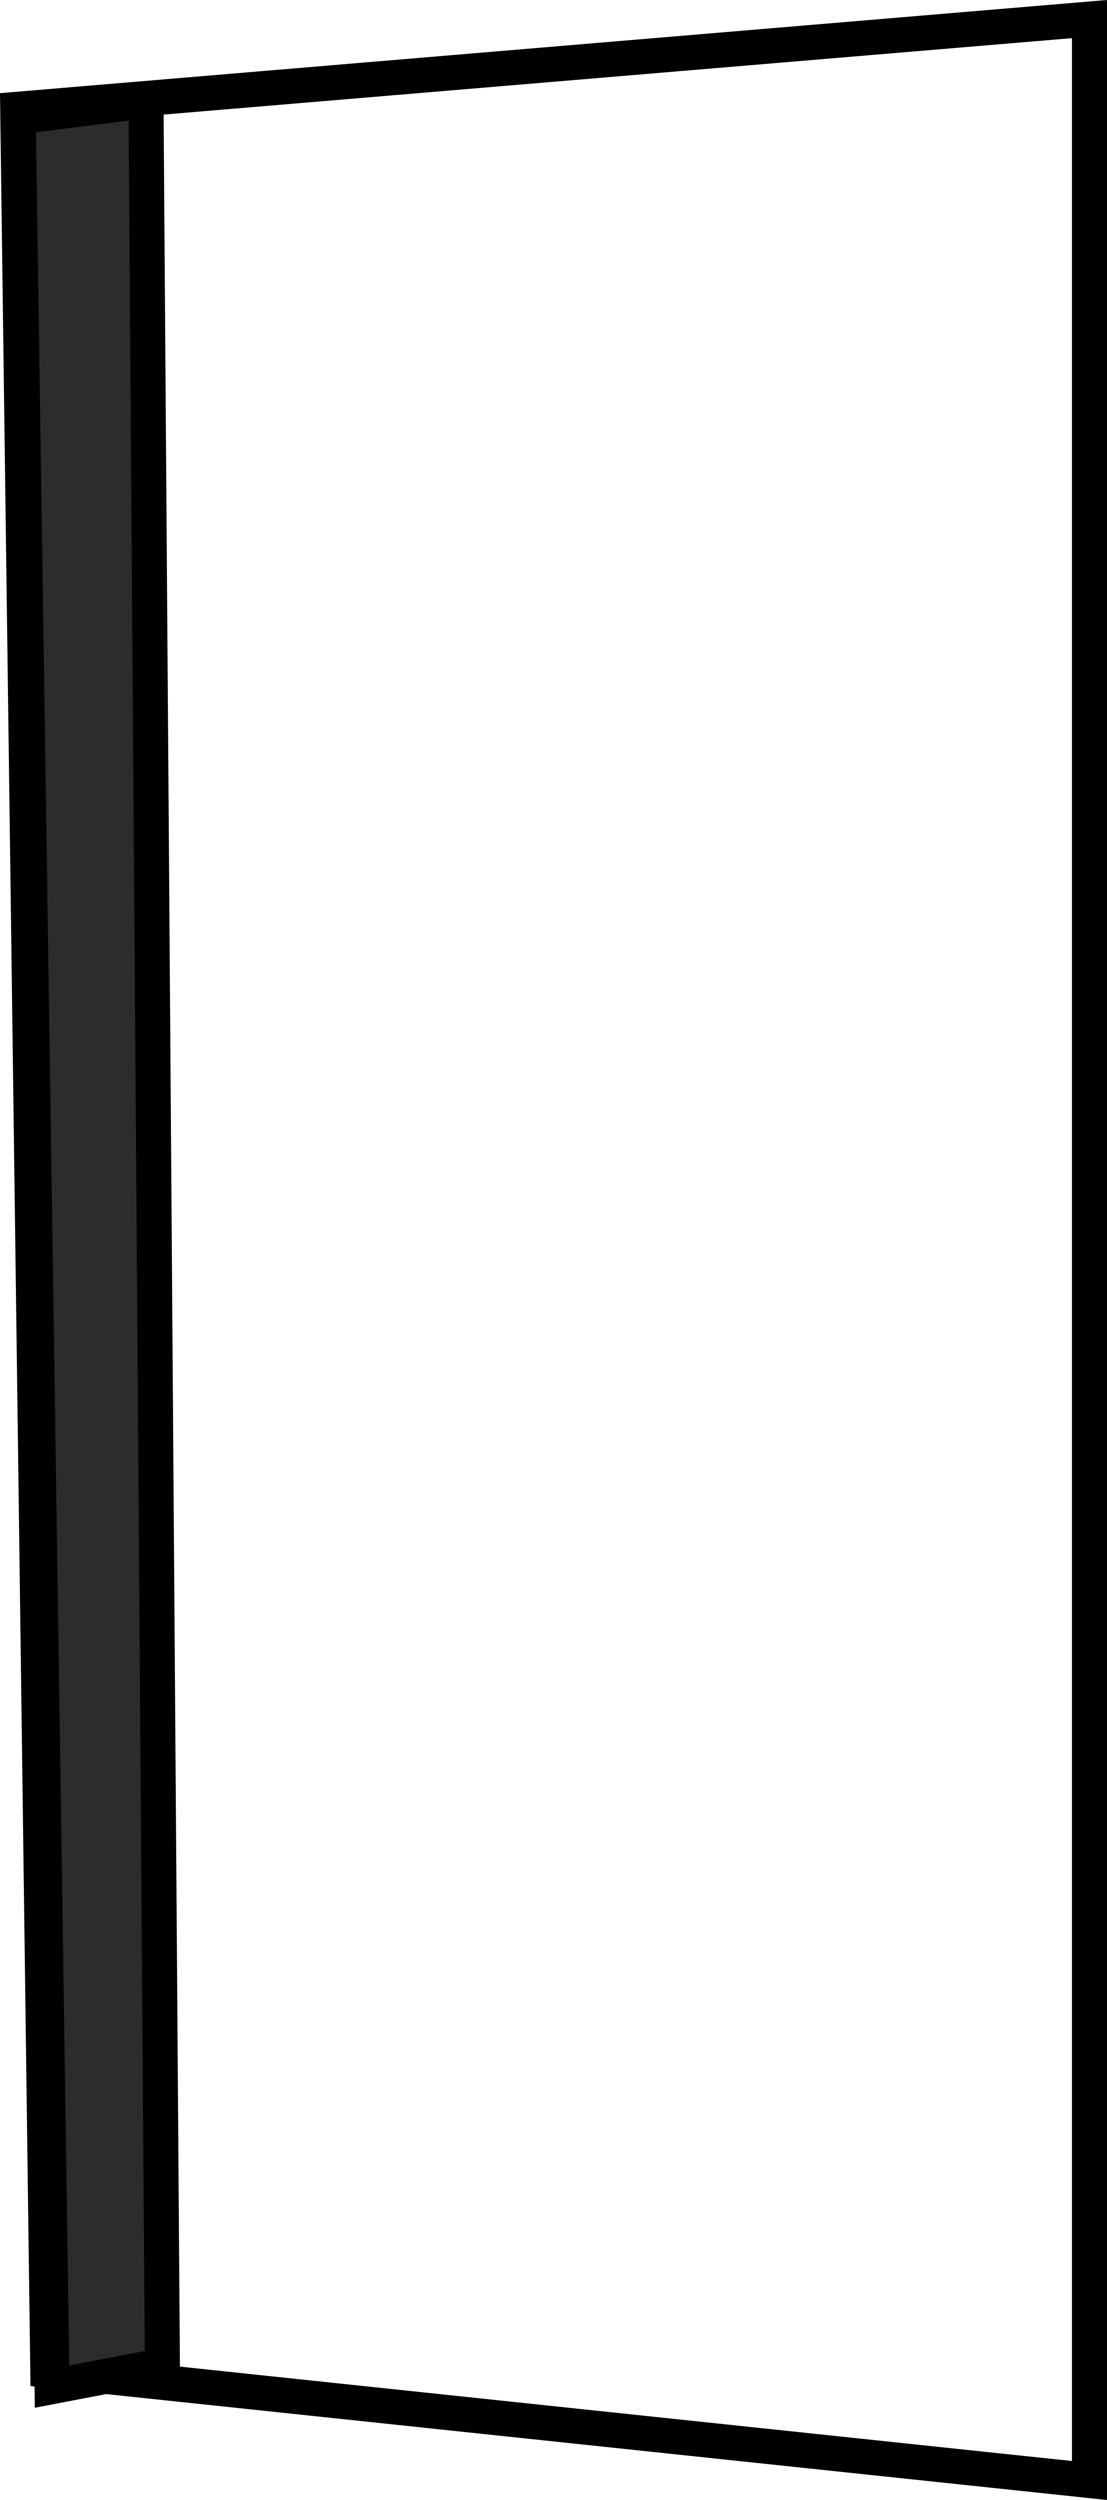 <svg version="1.1" xmlns="http://www.w3.org/2000/svg" xmlns:xlink="http://www.w3.org/1999/xlink" width="110.522" height="249.47" viewBox="0,0,110.522,249.47"><g transform="translate(-184.728,-55.286)"><g data-paper-data="{&quot;isPaintingLayer&quot;:true}" fill-rule="nonzero" stroke="#000000" stroke-width="3.5" stroke-linejoin="miter" stroke-miterlimit="10" stroke-dasharray="" stroke-dashoffset="0" style="mix-blend-mode: normal"><path d="M189.5,291.811l-3,-225.622l107,-9v245.622z" data-paper-data="{&quot;index&quot;:null}" fill="none" stroke-linecap="butt"/><path d="M189.925,293.441l-3.38,-226.492l12.758,-1.614l1.638,225.994z" data-paper-data="{&quot;index&quot;:null}" fill="#2c2c2c" stroke-linecap="round"/></g></g></svg>
